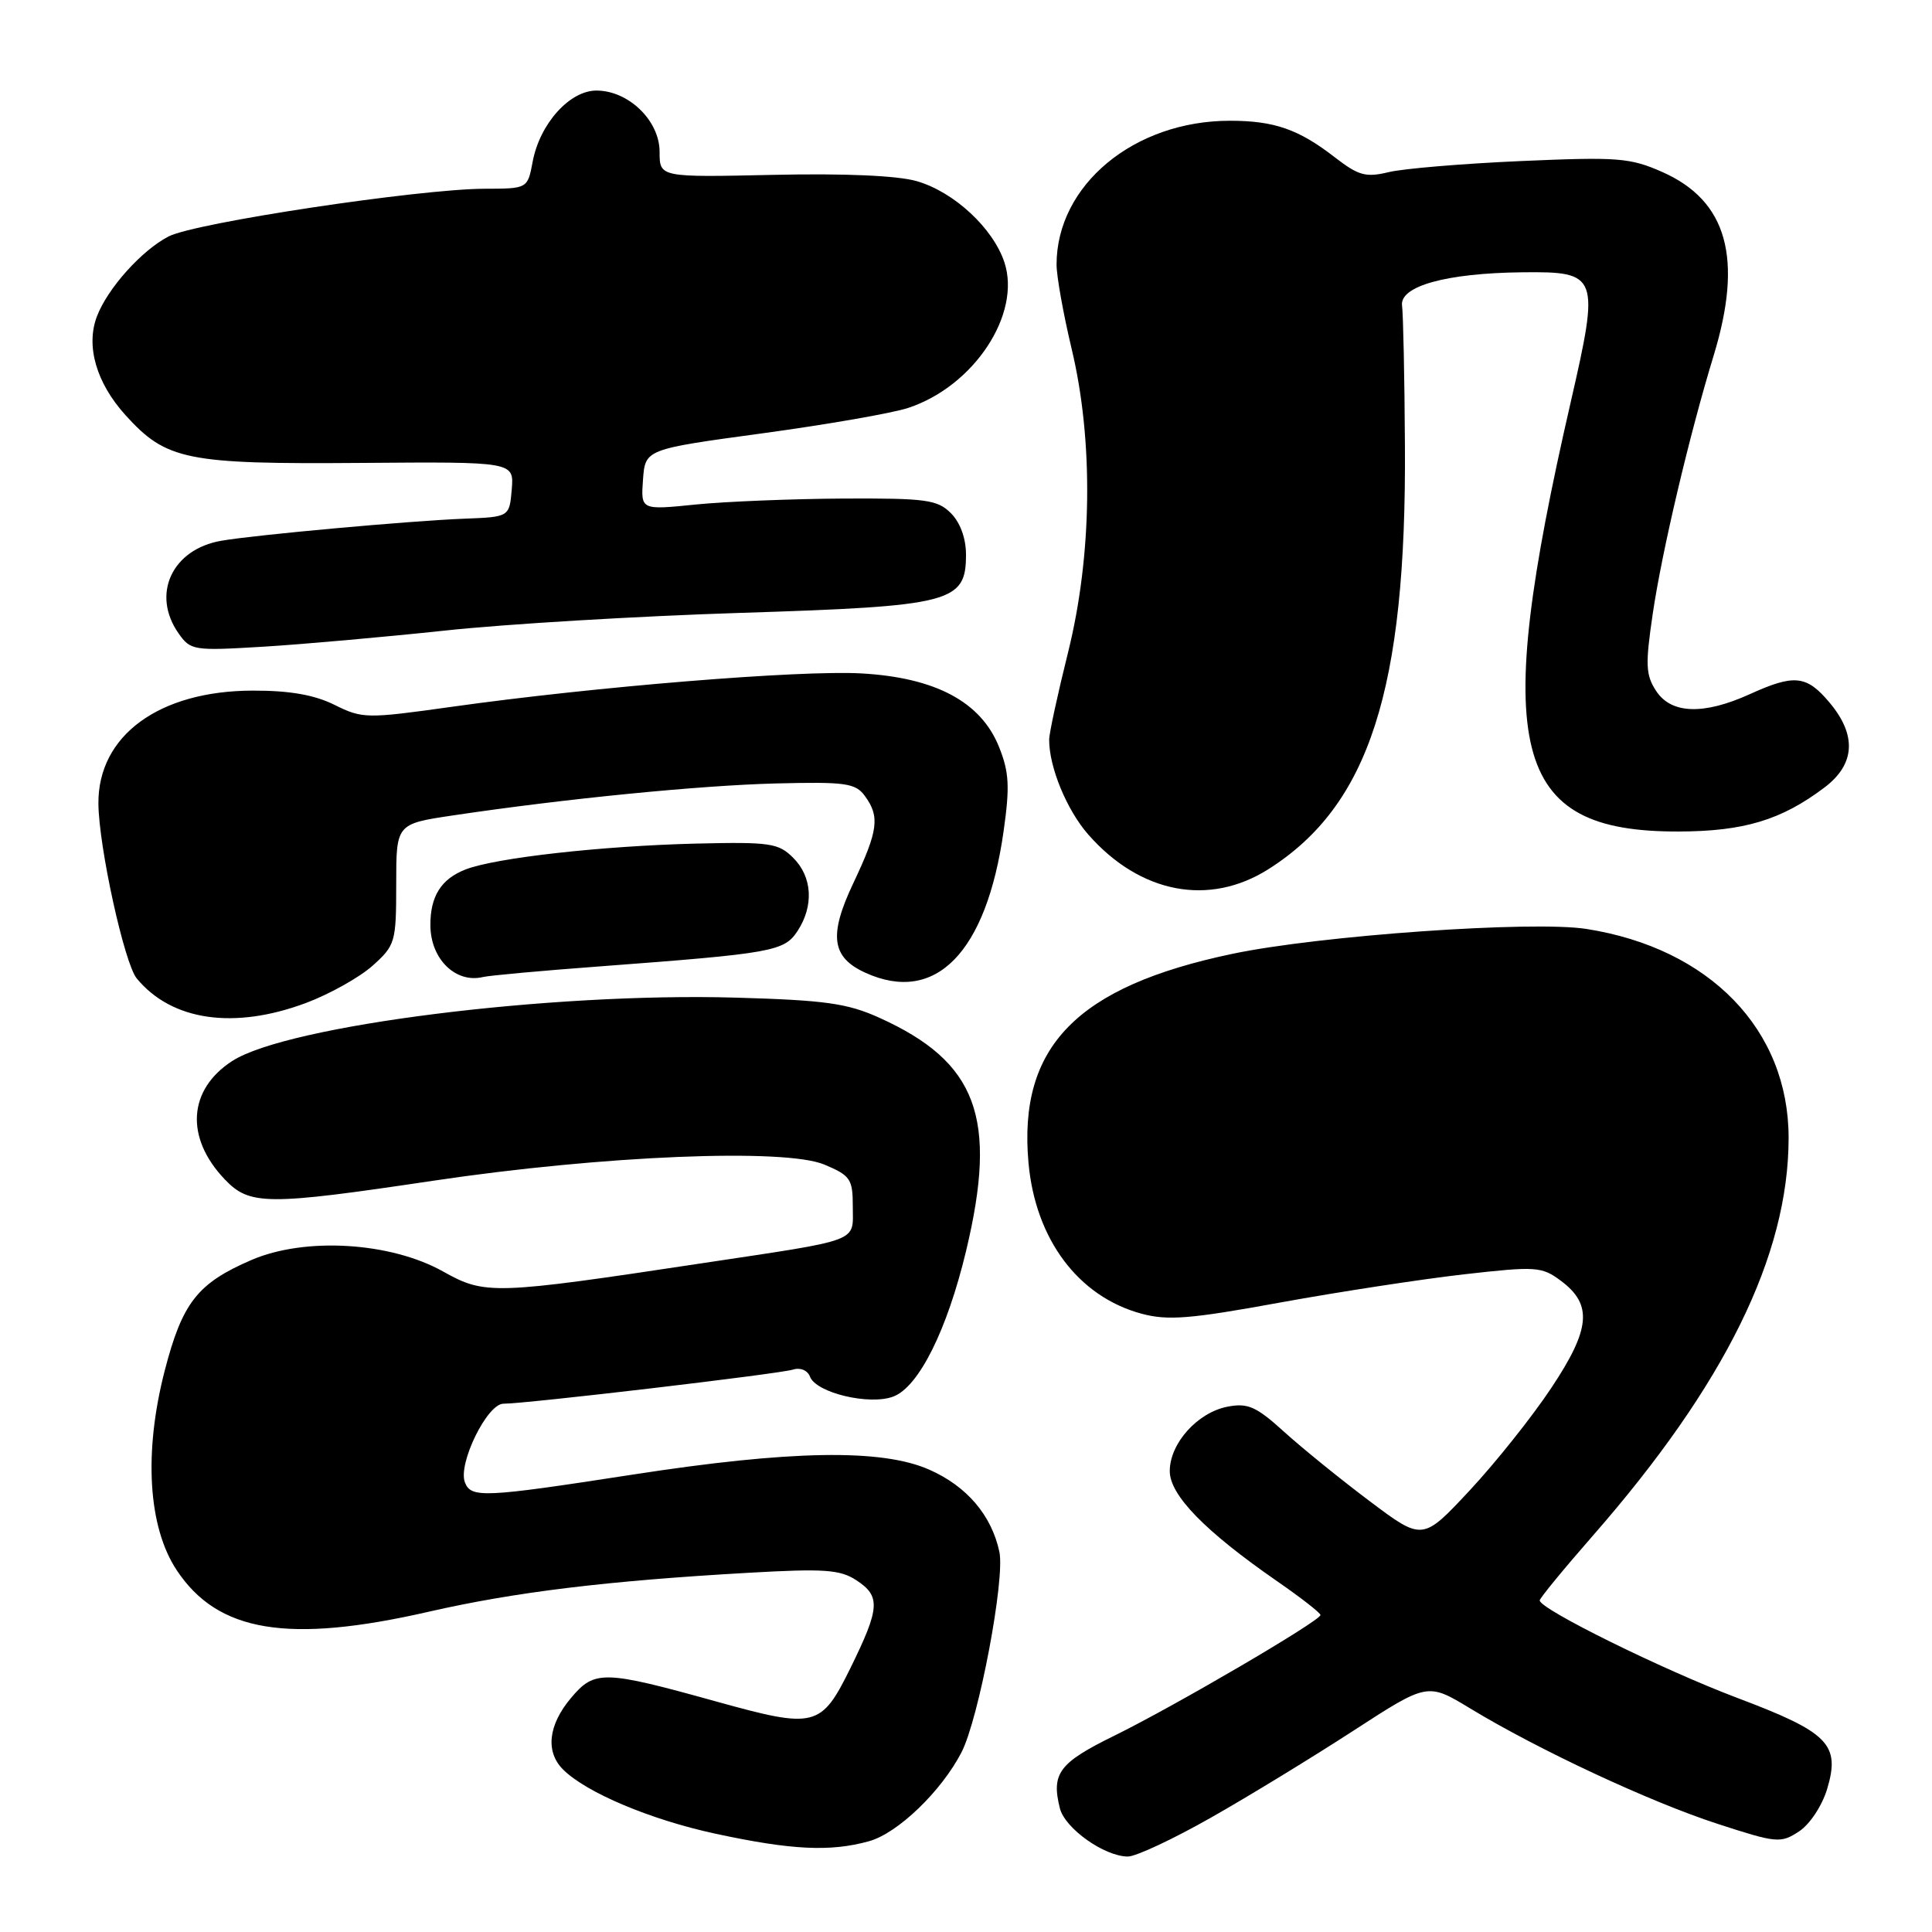 <?xml version="1.0" encoding="UTF-8" standalone="no"?>
<!DOCTYPE svg PUBLIC "-//W3C//DTD SVG 1.1//EN" "http://www.w3.org/Graphics/SVG/1.1/DTD/svg11.dtd" >
<svg xmlns="http://www.w3.org/2000/svg" xmlns:xlink="http://www.w3.org/1999/xlink" version="1.1" viewBox="0 0 256 256">
 <g >
 <path fill="currentColor"
d=" M 160.45 240.85 C 165.43 238.03 173.92 232.84 179.33 229.33 C 189.16 222.95 189.16 222.95 194.83 226.39 C 203.85 231.86 218.60 238.75 227.56 241.66 C 235.42 244.22 235.94 244.27 238.37 242.68 C 239.81 241.74 241.43 239.28 242.11 237.04 C 243.87 231.14 242.30 229.54 230.22 224.99 C 220.27 221.23 203.98 213.19 204.02 212.06 C 204.04 211.75 207.20 207.90 211.05 203.50 C 228.57 183.47 237.00 166.34 237.00 150.76 C 237.00 136.45 226.55 125.65 210.21 123.09 C 203.07 121.97 174.87 123.95 163.29 126.39 C 142.66 130.72 134.90 138.69 136.28 154.07 C 137.19 164.21 142.88 171.81 151.25 174.07 C 154.73 175.01 157.71 174.77 169.58 172.60 C 177.38 171.18 188.34 169.50 193.94 168.86 C 203.55 167.77 204.28 167.82 206.81 169.70 C 211.05 172.85 210.77 176.08 205.56 183.90 C 203.05 187.69 198.18 193.80 194.75 197.48 C 188.50 204.18 188.50 204.18 181.50 198.92 C 177.65 196.03 172.55 191.89 170.16 189.73 C 166.45 186.36 165.35 185.88 162.66 186.39 C 158.68 187.16 155.00 191.25 155.00 194.93 C 155.00 198.11 159.66 202.90 169.24 209.53 C 172.39 211.71 174.97 213.72 174.97 214.00 C 174.96 214.76 155.68 226.05 147.63 230.00 C 140.32 233.59 139.28 234.98 140.44 239.61 C 141.11 242.28 146.34 245.99 149.45 246.00 C 150.52 246.00 155.47 243.68 160.45 240.85 Z  M 115.15 243.97 C 118.95 242.92 124.72 237.37 127.40 232.20 C 129.69 227.76 133.20 209.20 132.42 205.61 C 131.38 200.77 128.10 196.93 123.14 194.74 C 116.83 191.95 104.79 192.15 83.72 195.41 C 64.05 198.45 62.41 198.52 61.60 196.41 C 60.66 193.95 64.55 186.00 66.70 186.00 C 69.74 186.00 103.27 182.05 105.07 181.48 C 106.04 181.17 107.01 181.57 107.33 182.42 C 108.15 184.56 115.21 186.25 118.37 185.05 C 121.74 183.77 125.49 176.27 128.01 165.76 C 132.24 148.10 129.49 140.71 116.50 134.85 C 112.27 132.94 109.34 132.53 97.45 132.19 C 72.88 131.49 38.06 135.87 30.77 140.59 C 24.92 144.37 24.51 150.73 29.76 156.25 C 33.08 159.74 35.30 159.75 57.50 156.44 C 79.85 153.11 104.02 152.11 109.25 154.32 C 112.69 155.77 113.00 156.23 113.00 159.88 C 113.00 164.67 114.32 164.18 93.00 167.39 C 65.40 171.56 64.27 171.59 58.73 168.49 C 51.77 164.58 40.44 163.89 33.33 166.95 C 26.16 170.04 24.16 172.60 21.82 181.64 C 19.03 192.47 19.62 202.32 23.41 208.05 C 28.86 216.29 38.18 217.82 56.82 213.56 C 68.24 210.95 80.41 209.47 99.22 208.40 C 109.21 207.83 111.32 207.98 113.47 209.39 C 116.71 211.51 116.60 213.06 112.70 221.00 C 108.80 228.91 108.04 229.10 94.95 225.47 C 79.95 221.30 78.79 221.27 75.66 224.99 C 72.64 228.58 72.25 232.11 74.61 234.47 C 77.68 237.53 86.19 241.12 94.82 242.98 C 104.86 245.14 110.03 245.40 115.15 243.97 Z  M 40.57 132.89 C 43.68 131.72 47.63 129.51 49.36 127.97 C 52.38 125.26 52.50 124.86 52.50 117.16 C 52.50 109.17 52.50 109.17 60.00 108.05 C 74.87 105.83 92.70 104.07 102.85 103.81 C 112.06 103.58 113.36 103.77 114.60 105.47 C 116.61 108.21 116.37 110.05 113.07 117.02 C 109.79 123.94 110.18 126.85 114.66 128.89 C 123.96 133.13 130.70 126.24 132.98 110.15 C 133.82 104.23 133.72 102.33 132.38 98.98 C 129.98 92.99 123.95 89.78 114.12 89.23 C 105.93 88.78 78.79 90.99 59.83 93.66 C 48.57 95.24 48.01 95.23 44.33 93.40 C 41.65 92.07 38.39 91.50 33.50 91.51 C 21.07 91.53 12.96 97.48 13.04 106.50 C 13.09 112.22 16.48 127.67 18.12 129.65 C 22.75 135.27 31.03 136.46 40.57 132.89 Z  M 79.50 128.05 C 102.41 126.33 103.91 126.06 105.68 123.36 C 107.86 120.03 107.64 116.19 105.11 113.67 C 103.15 111.71 102.06 111.55 92.23 111.78 C 79.73 112.09 65.70 113.66 61.71 115.20 C 58.44 116.46 56.99 118.78 57.03 122.68 C 57.08 127.11 60.40 130.33 64.00 129.46 C 64.83 129.26 71.80 128.62 79.50 128.05 Z  M 168.09 115.16 C 181.43 106.70 186.37 91.35 186.16 59.00 C 186.11 49.92 185.93 41.60 185.78 40.51 C 185.42 37.92 191.62 36.19 201.71 36.08 C 211.82 35.97 211.99 36.44 208.12 53.32 C 197.52 99.45 200.23 110.24 222.41 110.18 C 231.08 110.16 236.04 108.66 241.75 104.35 C 245.83 101.27 246.06 97.41 242.41 93.08 C 239.38 89.47 237.75 89.30 231.86 91.98 C 225.73 94.76 221.45 94.61 219.45 91.56 C 218.06 89.44 218.00 88.08 219.00 81.31 C 220.22 73.02 223.85 57.66 227.06 47.14 C 231.00 34.24 228.87 26.60 220.26 22.79 C 215.99 20.90 214.36 20.78 201.54 21.34 C 193.82 21.68 185.93 22.34 184.00 22.81 C 180.98 23.54 180.01 23.27 176.89 20.86 C 172.09 17.13 168.85 16.00 162.97 16.00 C 150.28 16.00 140.00 24.53 140.00 35.06 C 140.00 36.61 140.90 41.61 141.99 46.19 C 144.91 58.36 144.73 73.57 141.51 86.50 C 140.14 92.00 139.02 97.17 139.02 98.00 C 139.00 101.63 141.35 107.33 144.20 110.58 C 151.07 118.40 160.22 120.15 168.09 115.16 Z  M 59.00 83.55 C 66.97 82.69 84.57 81.64 98.10 81.21 C 126.15 80.32 128.00 79.84 128.00 73.48 C 128.00 71.33 127.23 69.23 126.00 68.00 C 124.21 66.21 122.71 66.01 111.75 66.06 C 105.01 66.10 96.22 66.45 92.20 66.85 C 84.91 67.59 84.91 67.59 85.20 63.56 C 85.50 59.53 85.50 59.53 101.01 57.42 C 109.53 56.26 118.24 54.75 120.34 54.05 C 129.05 51.18 135.35 41.63 133.09 34.76 C 131.59 30.24 126.44 25.45 121.50 24.01 C 118.97 23.27 111.97 22.96 102.45 23.17 C 87.40 23.50 87.40 23.50 87.40 20.12 C 87.40 15.99 83.29 12.00 79.03 12.00 C 75.47 12.00 71.52 16.41 70.58 21.43 C 69.91 25.00 69.91 25.00 64.20 25.01 C 55.53 25.04 25.85 29.51 22.34 31.33 C 18.77 33.17 14.25 38.22 12.84 41.93 C 11.35 45.85 12.76 50.73 16.62 55.00 C 22.03 60.98 24.67 61.52 47.81 61.34 C 68.11 61.18 68.11 61.18 67.81 64.84 C 67.50 68.50 67.50 68.50 61.50 68.73 C 54.36 69.01 33.82 70.87 29.34 71.65 C 22.79 72.77 20.03 78.74 23.65 83.91 C 25.25 86.19 25.63 86.25 34.90 85.69 C 40.18 85.37 51.02 84.40 59.00 83.55 Z "/>
</g>
</svg>
